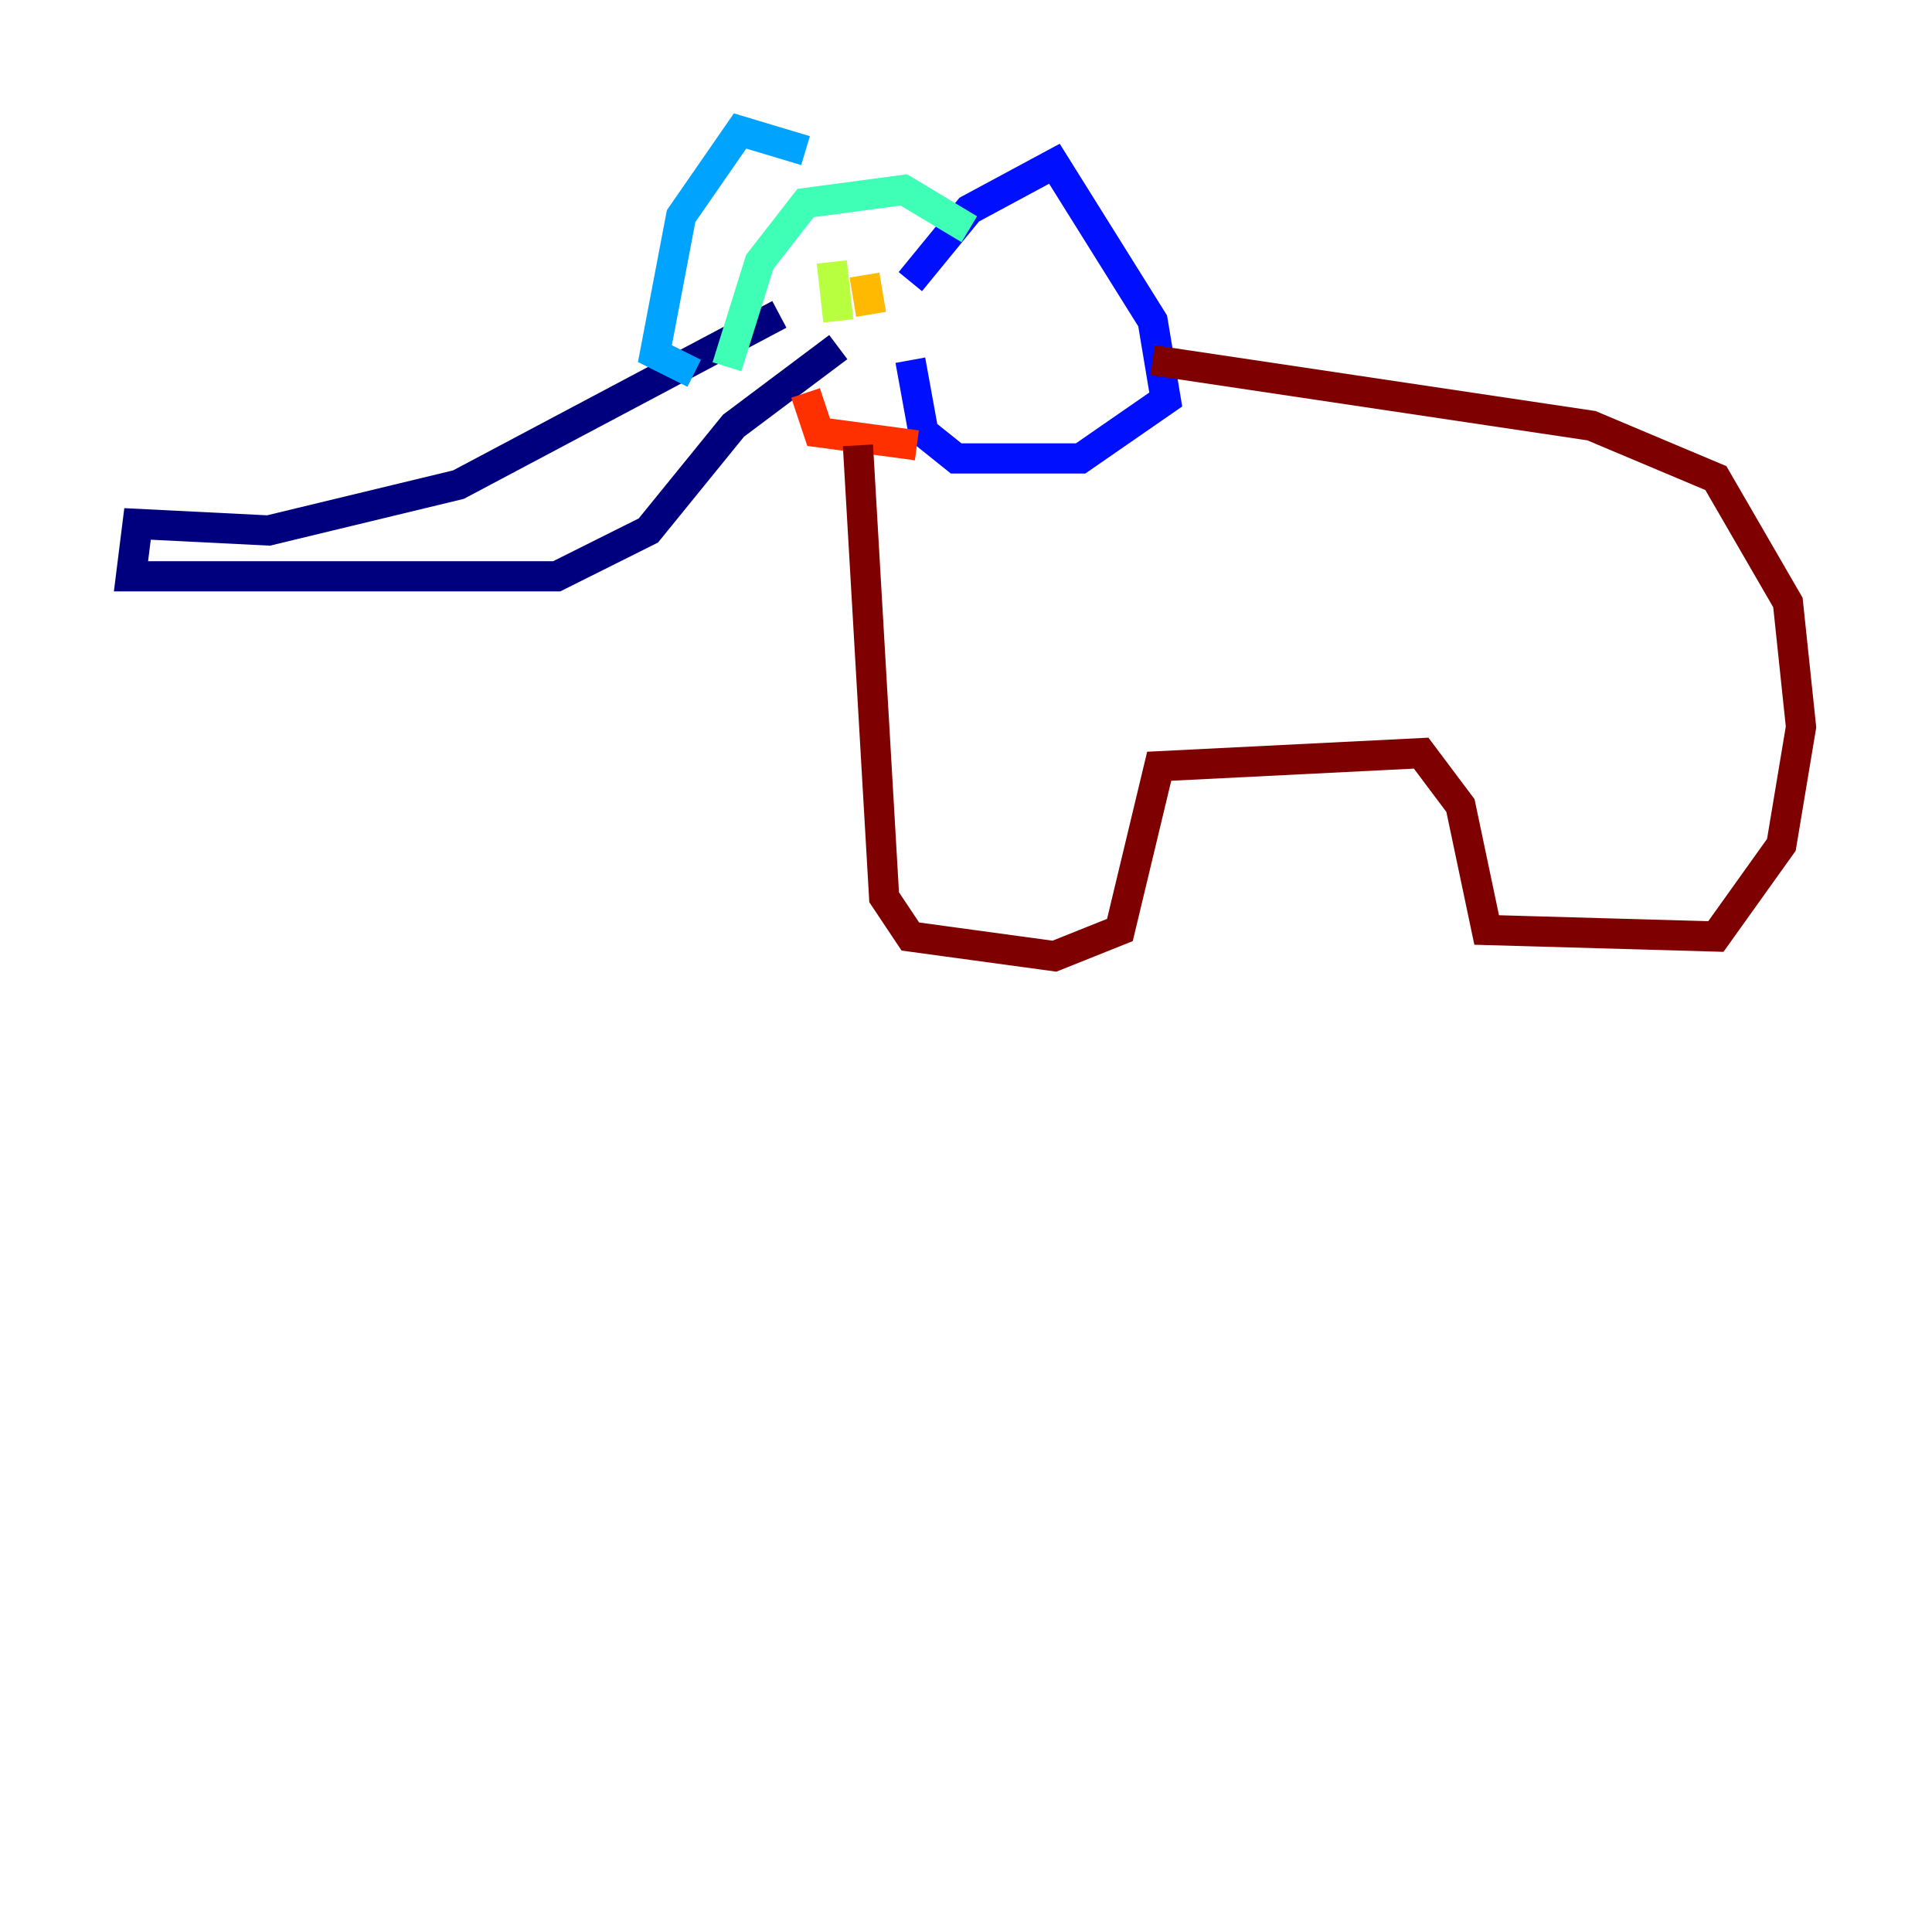 <?xml version="1.0" encoding="utf-8" ?>
<svg baseProfile="tiny" height="128" version="1.2" viewBox="0,0,128,128" width="128" xmlns="http://www.w3.org/2000/svg" xmlns:ev="http://www.w3.org/2001/xml-events" xmlns:xlink="http://www.w3.org/1999/xlink"><defs /><polyline fill="none" points="51.634,20.827 30.373,32.108 17.79,35.146 9.112,34.712 8.678,38.183 36.881,38.183 42.956,35.146 48.597,28.203 55.539,22.997" stroke="#00007f" stroke-width="2" /><polyline fill="none" points="60.312,18.658 64.217,13.885 69.858,10.848 76.366,21.261 77.234,26.468 71.593,30.373 63.349,30.373 61.18,28.637 60.312,23.864" stroke="#0010ff" stroke-width="2" /><polyline fill="none" points="53.37,9.98 49.031,8.678 45.125,14.319 43.39,23.43 45.993,24.732" stroke="#00a4ff" stroke-width="2" /><polyline fill="none" points="48.163,24.298 50.332,17.356 53.37,13.451 59.878,12.583 64.217,15.186" stroke="#3fffb7" stroke-width="2" /><polyline fill="none" points="55.105,17.356 55.539,21.261" stroke="#b7ff3f" stroke-width="2" /><polyline fill="none" points="57.275,18.224 57.709,20.827" stroke="#ffb900" stroke-width="2" /><polyline fill="none" points="53.37,26.034 54.237,28.637 60.746,29.505" stroke="#ff3000" stroke-width="2" /><polyline fill="none" points="56.841,29.505 58.576,59.444 60.312,62.047 69.858,63.349 74.197,61.614 76.8,50.766 94.156,49.898 96.759,53.37 98.495,61.614 113.681,62.047 118.02,55.973 119.322,48.163 118.454,39.919 113.681,31.675 105.437,28.203 76.366,23.864" stroke="#7f0000" stroke-width="2" /></svg>